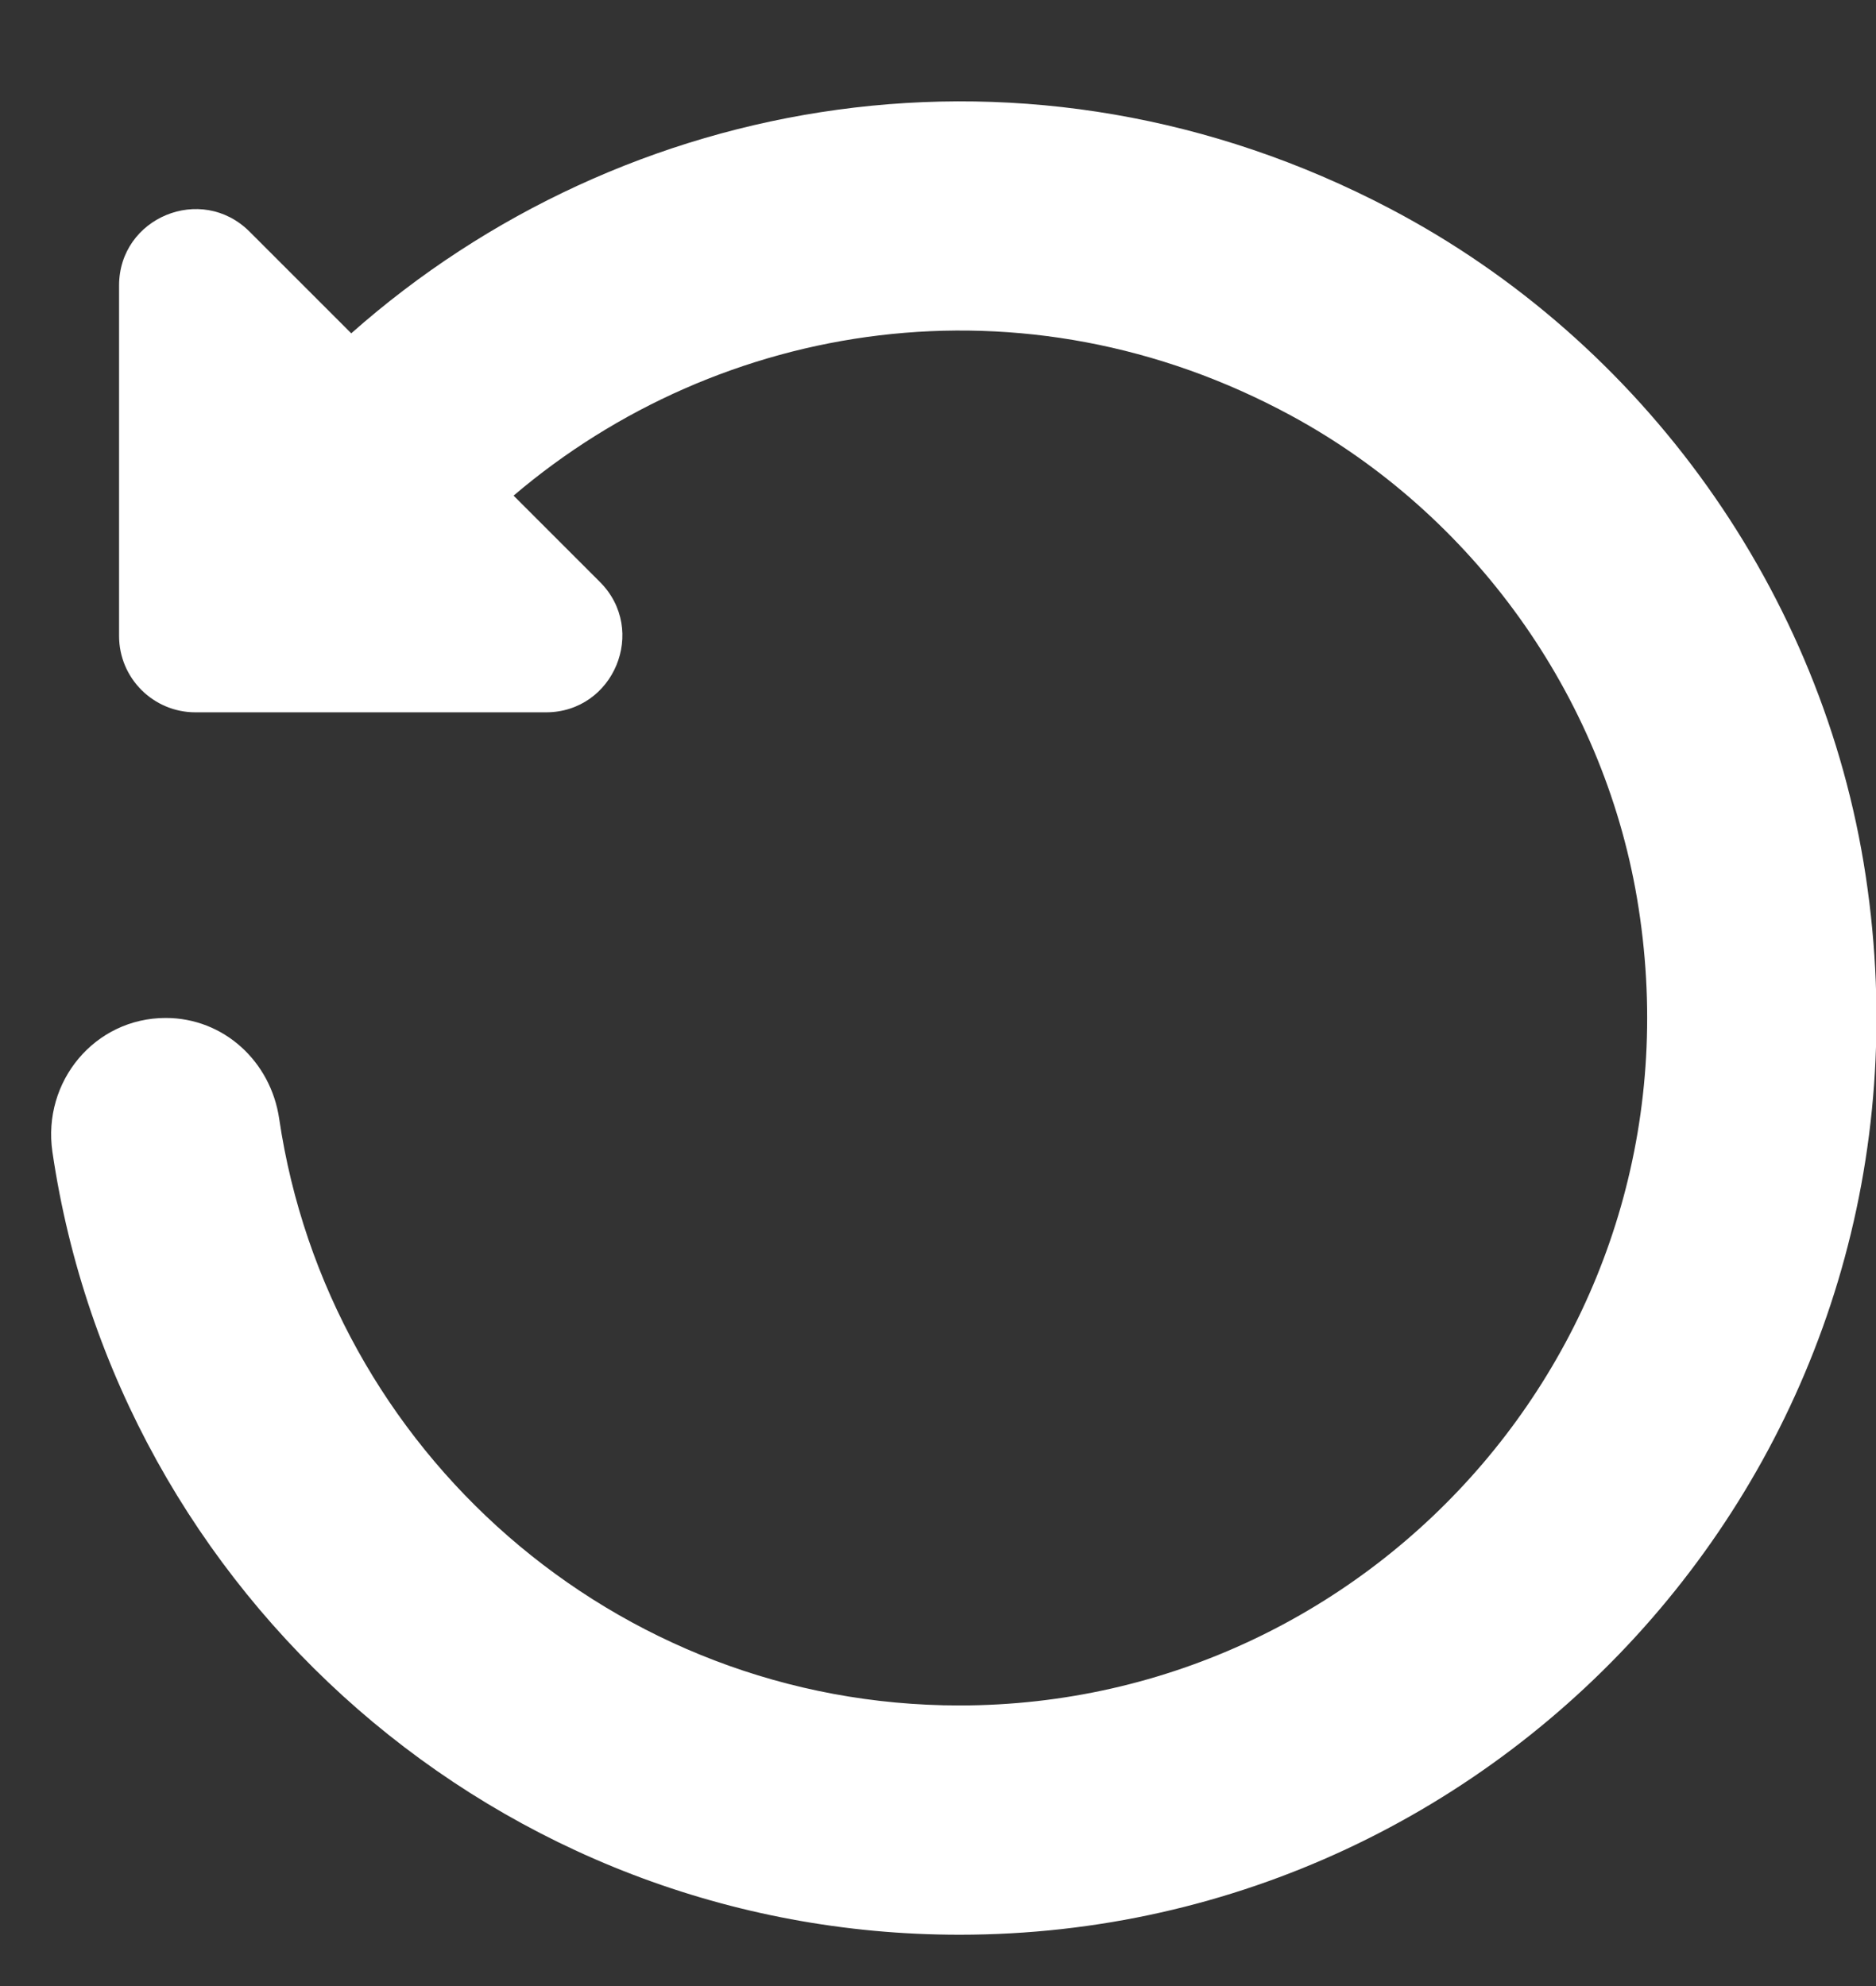 <svg width="17" height="18" viewBox="0 0 17 18" fill="none" xmlns="http://www.w3.org/2000/svg">
<rect x="0" y="0" width="17" height="18" fill="#333333" stroke="none"/>
<path d="M1.502 9.226C2.027 9.226 2.454 9.62 2.53 10.14C2.974 13.144 5.569 15.457 8.694 15.457C12.486 15.457 15.499 12.053 14.834 8.139C14.52 6.294 13.347 4.661 11.702 3.768C9.275 2.451 6.523 2.901 4.654 4.492L5.436 5.274C5.872 5.71 5.563 6.456 4.947 6.456H1.771C1.389 6.456 1.079 6.146 1.079 5.764V2.588C1.079 1.972 1.824 1.663 2.261 2.099L3.183 3.021C5.649 0.837 9.333 0.177 12.598 1.892C14.897 3.099 16.52 5.373 16.907 7.94C17.684 13.089 13.699 17.535 8.695 17.535C4.526 17.535 1.064 14.449 0.475 10.44C0.382 9.803 0.858 9.226 1.502 9.226Z" fill="white"/>
</svg>
